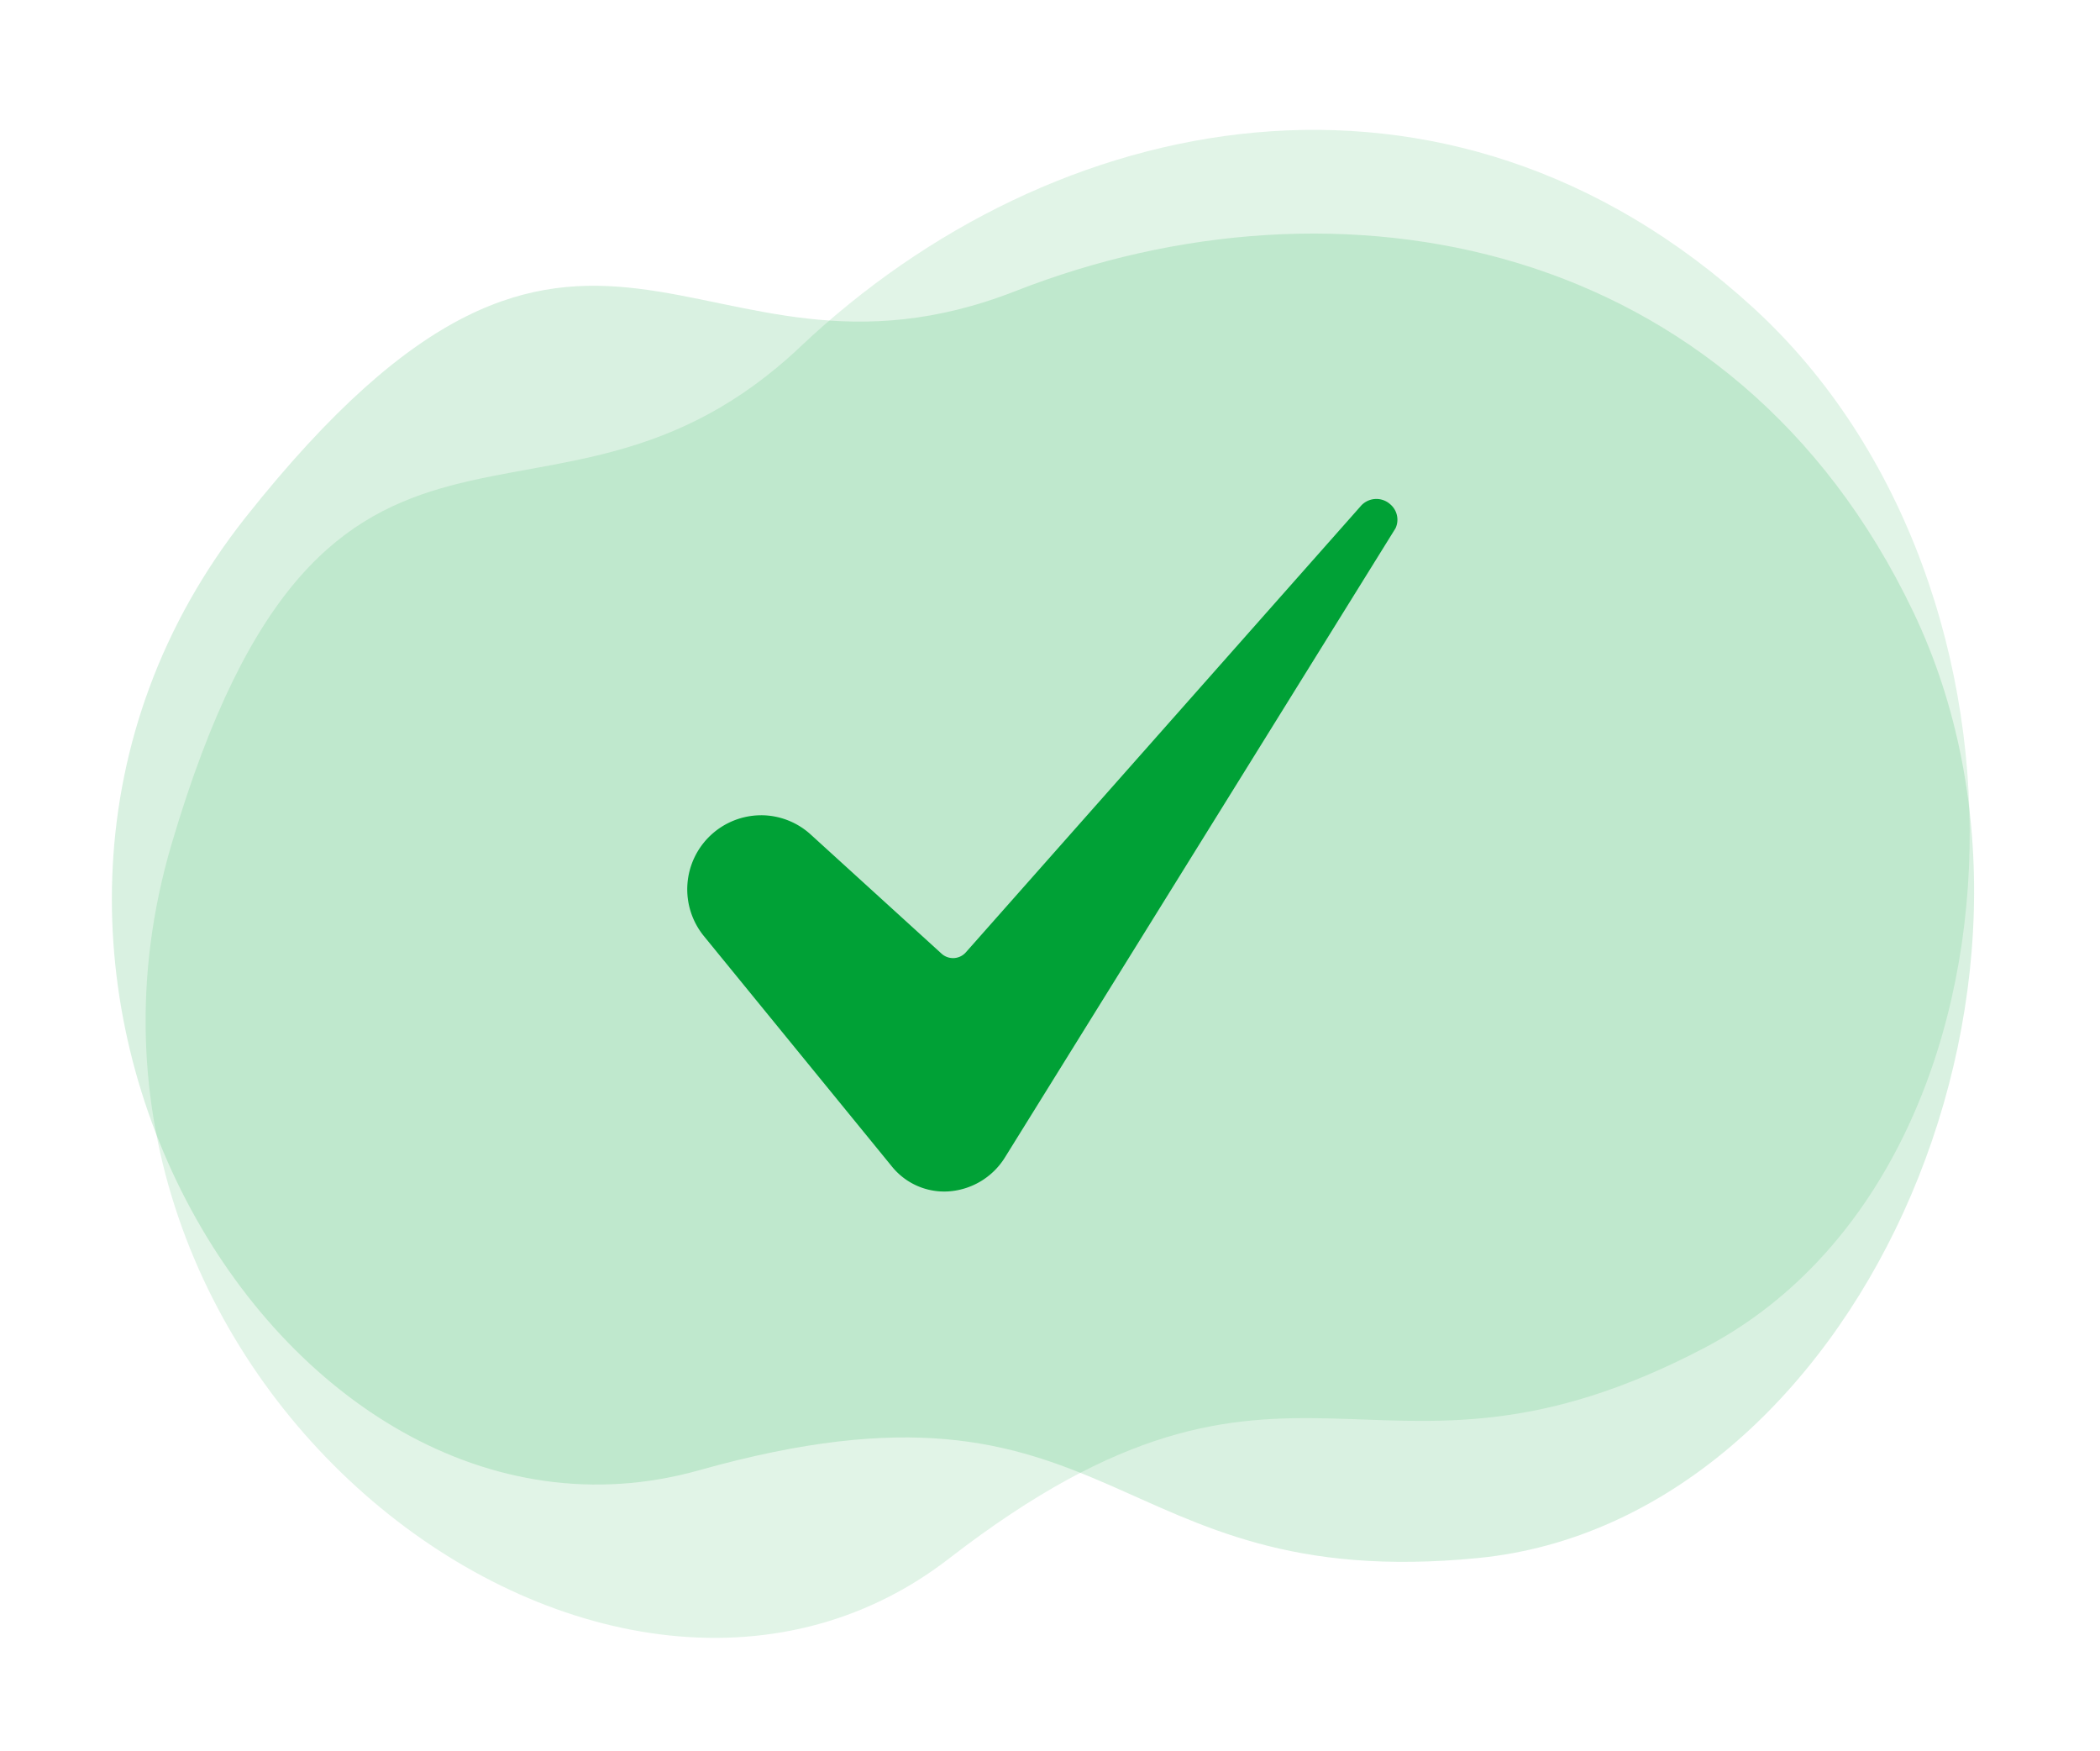 <svg xmlns="http://www.w3.org/2000/svg" width="124.808" height="104.058" viewBox="0 0 124.808 104.058">
  <g id="success_sign" transform="translate(-164.328 -368.68)">
    <path id="Path_928" data-name="Path 928" d="M305.352,407.737c-15.094-19.622-38.983-18.867-56.147-7.547s-27.336-6.792-41.957,22.641,15.161,61.885,38.143,49.81,25.061,2.252,46.377-4.528S320.446,427.359,305.352,407.737Z" transform="matrix(0.978, 0.208, -0.208, 0.978, 64.211, -57.25)" fill="#00a136" opacity="0.15"/>
    <path id="Path_929" data-name="Path 929" d="M101.985,15.518C86.891-4.1,63-3.349,45.838,7.971S18.5,1.179,3.88,30.612,19.041,92.5,42.023,80.422,67.085,82.674,88.4,75.894,117.079,35.14,101.985,15.518Z" transform="translate(165.383 389.38) rotate(-10)" fill="#00a136" opacity="0.12"/>
    <path id="right-sign_icon" d="M36.415,56.55a4.4,4.4,0,0,0-3.4,7.177L44.191,77.419A3.994,3.994,0,0,0,47.53,78.9a4.284,4.284,0,0,0,3.362-1.992L74.11,39.517l.012-.019a1.2,1.2,0,0,0-.3-1.414,1.233,1.233,0,0,0-1.792.124l-.026.03L48.585,64.695a1.015,1.015,0,0,1-1.443.078L39.372,57.7a4.381,4.381,0,0,0-2.957-1.151Z" transform="translate(173.145 360.571)" fill="#00a136"/>
  </g>
</svg>
